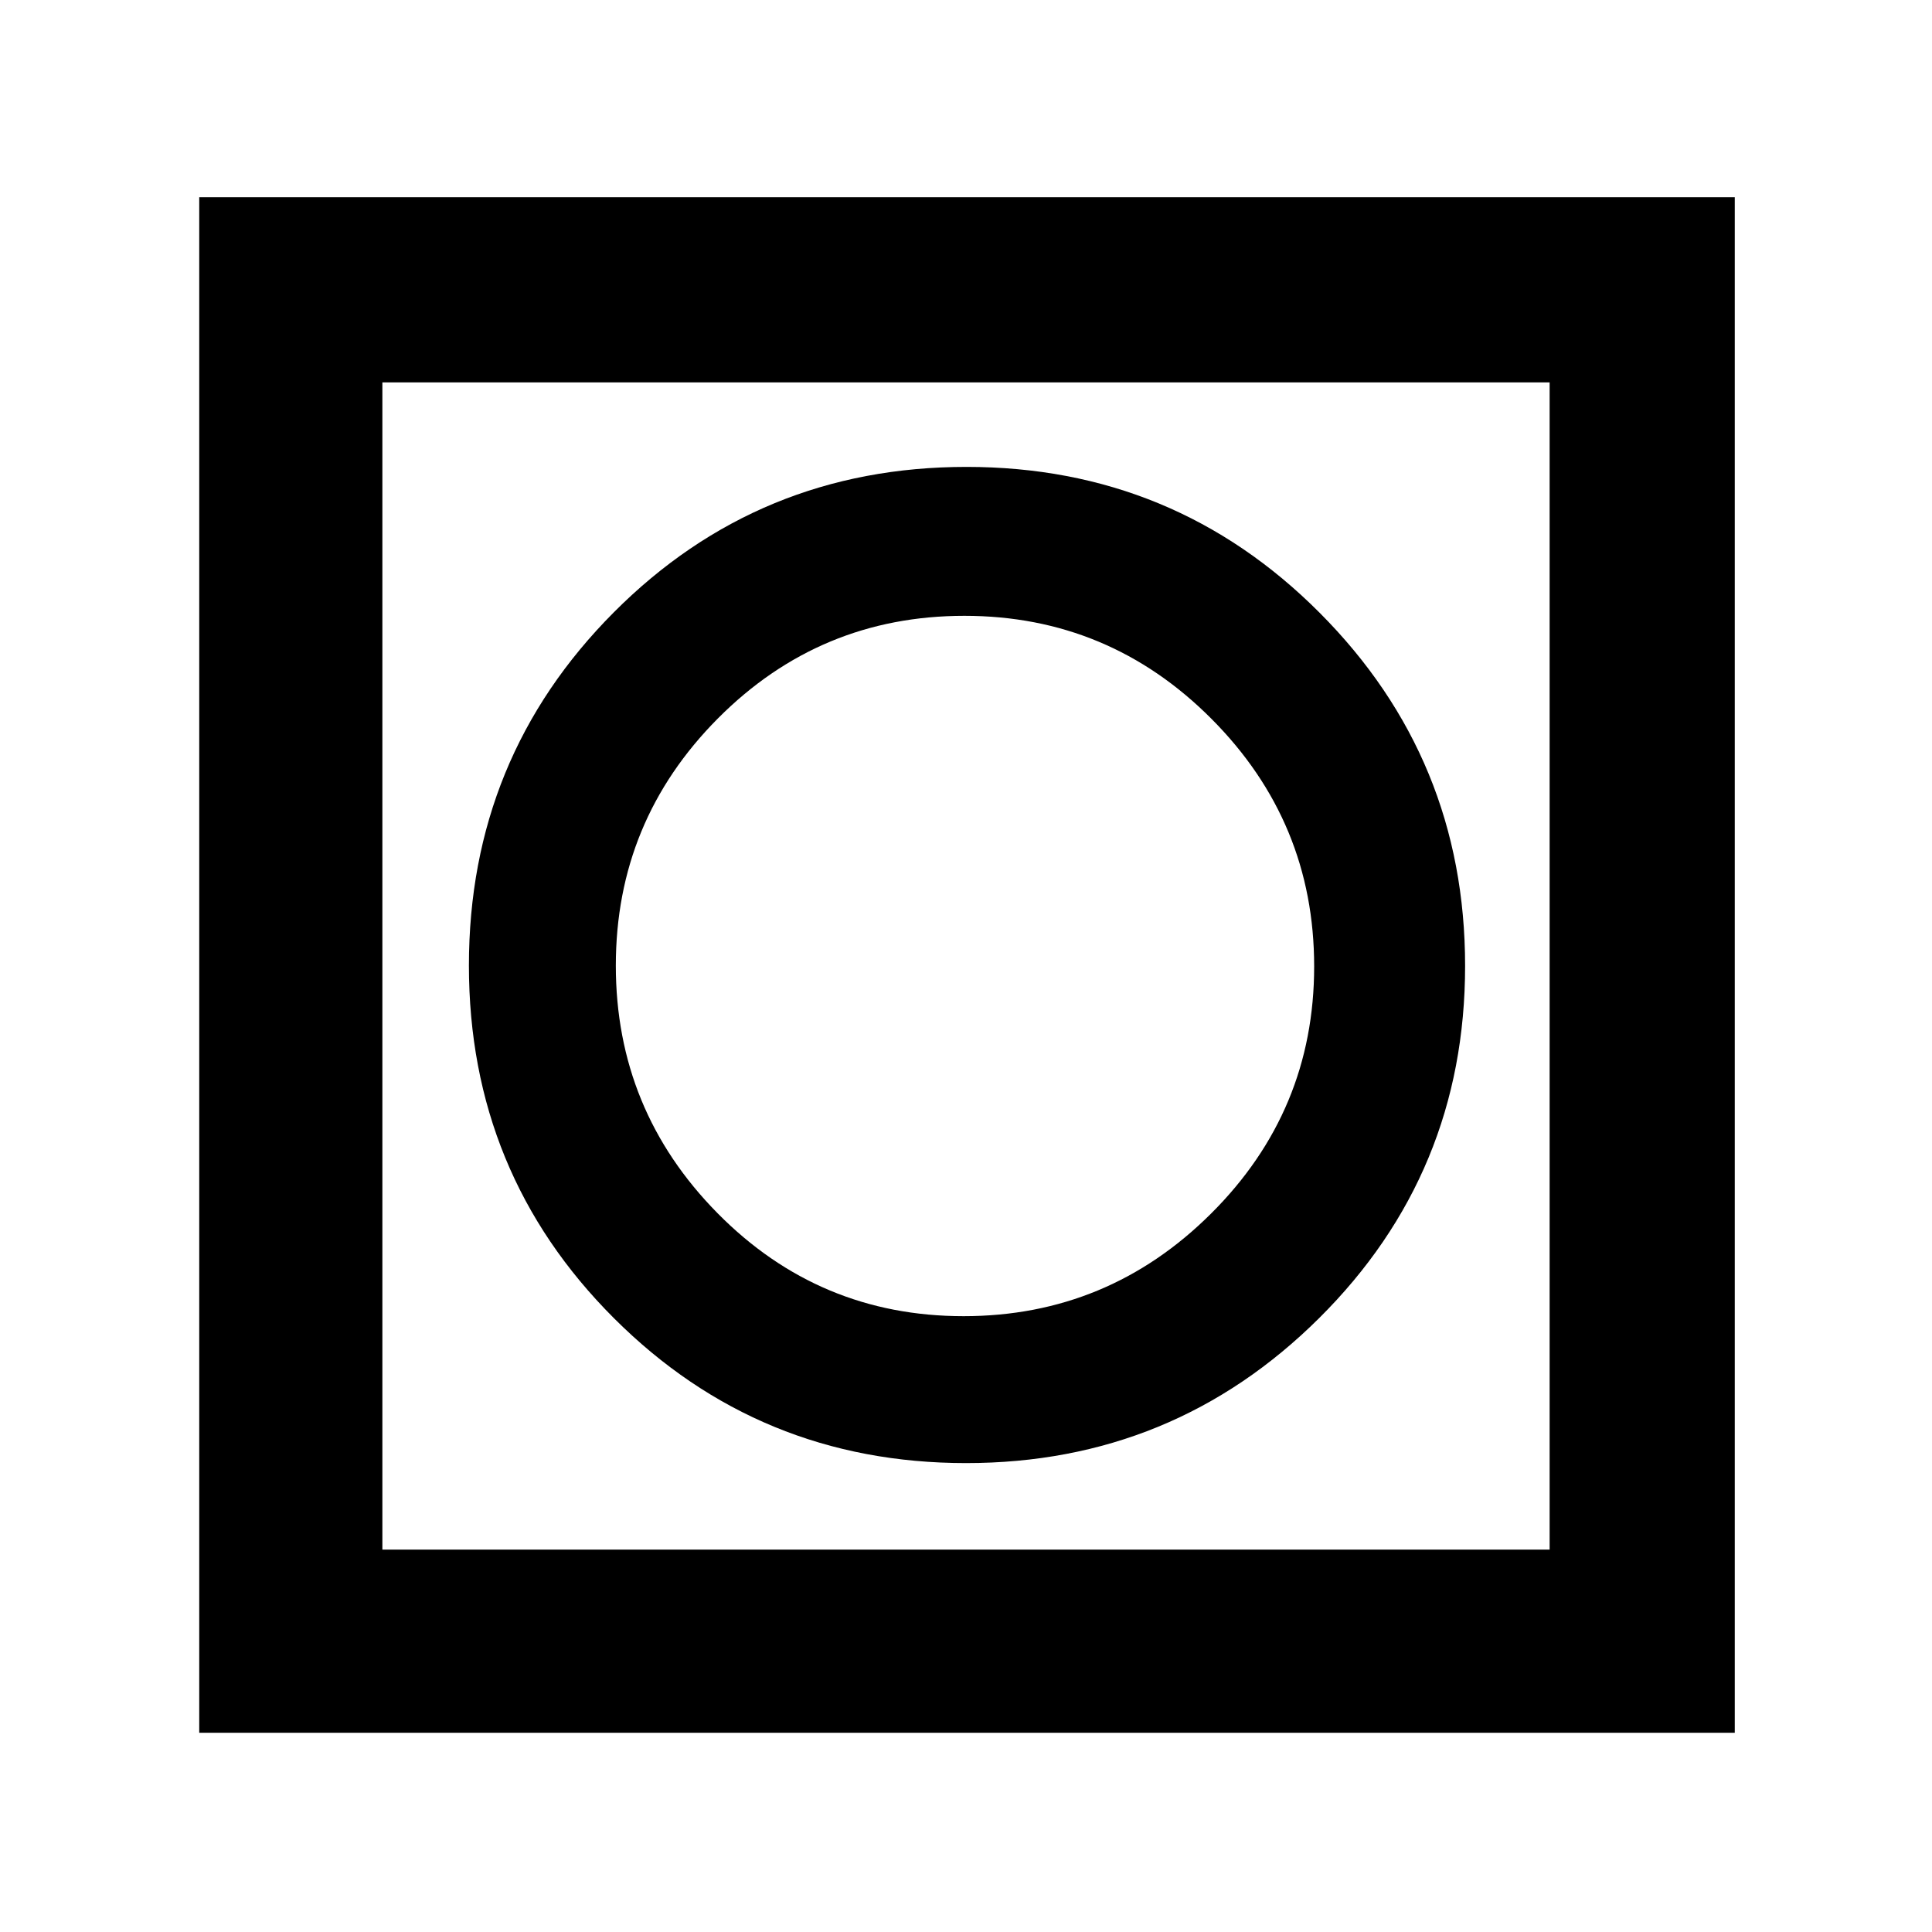 <svg xmlns="http://www.w3.org/2000/svg" height="48" viewBox="0 -960 960 960" width="48"><path d="M99-99v-763h763v763H99Zm91-91h580v-580H190v580Zm0 0v-580 580Zm290.06-43Q583-233 655.5-305.06t72.5-175Q728-583 655.74-655.5 583.47-728 480.24-728 377-728 305-655.74q-72 72.27-72 175.5Q233-377 305.06-305q72.06 72 175 72Zm-1.27-73Q407-306 356.5-357.21t-50.5-123Q306-552 356.71-603t122.5-51Q551-654 602-602.79t51 123Q653-408 601.79-357t-123 51Z"/></svg>